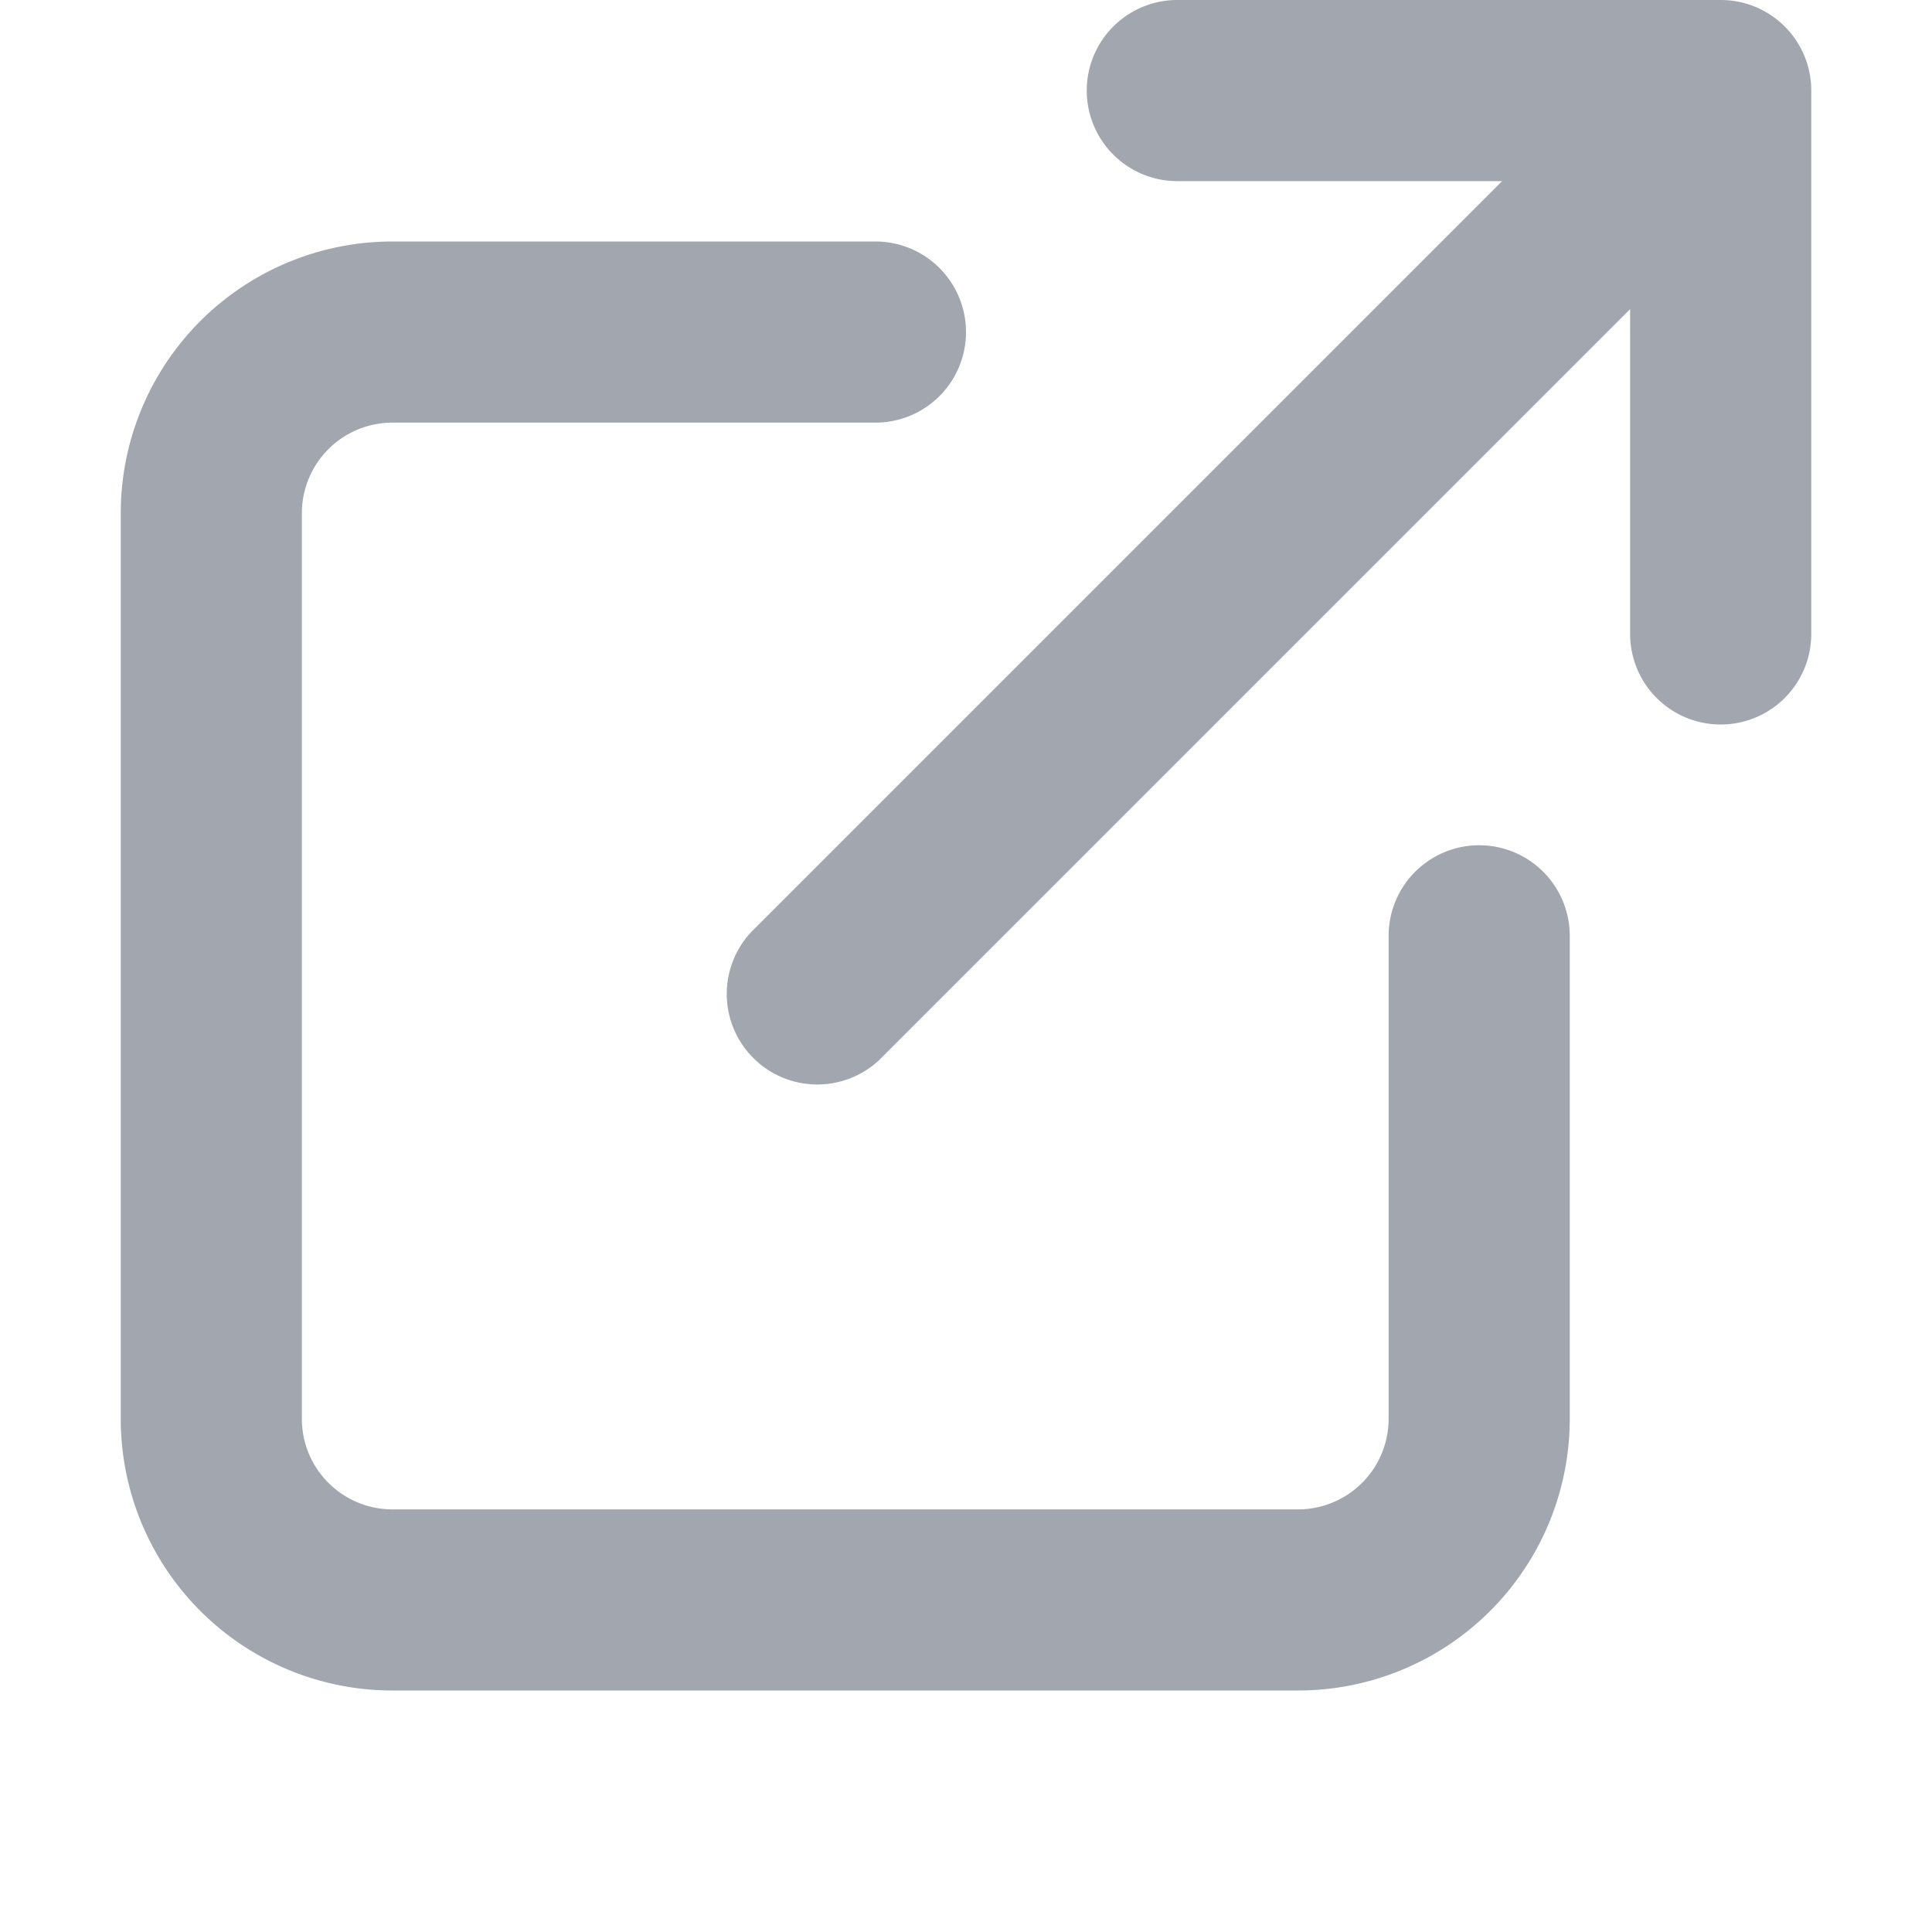 

<!-- Uploaded to: SVG Repo, www.svgrepo.com, Transformed by: SVG Repo Mixer Tools -->
<svg width="64px" height="64px" viewBox="0 0 16 16" xmlns="http://www.w3.org/2000/svg" fill="none">

<g id="SVGRepo_bgCarrier" stroke-width="0"/>

<g id="SVGRepo_tracerCarrier" stroke-linecap="round" stroke-linejoin="round"/>

<g id="SVGRepo_iconCarrier"> <g fill="#a1a6af"> <path d="M9 .75A.75.75 0 019.75 0h4.5c.206 0 .393.083.529.218l.001.002.002.001A.748.748 0 0115 .75v4.5a.75.75 0 01-1.5 0V2.56L7.28 8.78a.75.75 0 01-1.06-1.06l6.22-6.22H9.75A.75.75 0 019 .75z"/> <path d="M3.25 3.5a.75.75 0 00-.75.75v7.5c0 .414.336.75.75.75h7.5a.75.75 0 00.75-.75v-4a.75.75 0 011.5 0v4A2.25 2.25 0 0110.75 14h-7.5A2.25 2.25 0 011 11.75v-7.5A2.25 2.25 0 013.25 2h4a.75.75 0 010 1.5h-4z"/> </g> </g>

</svg>